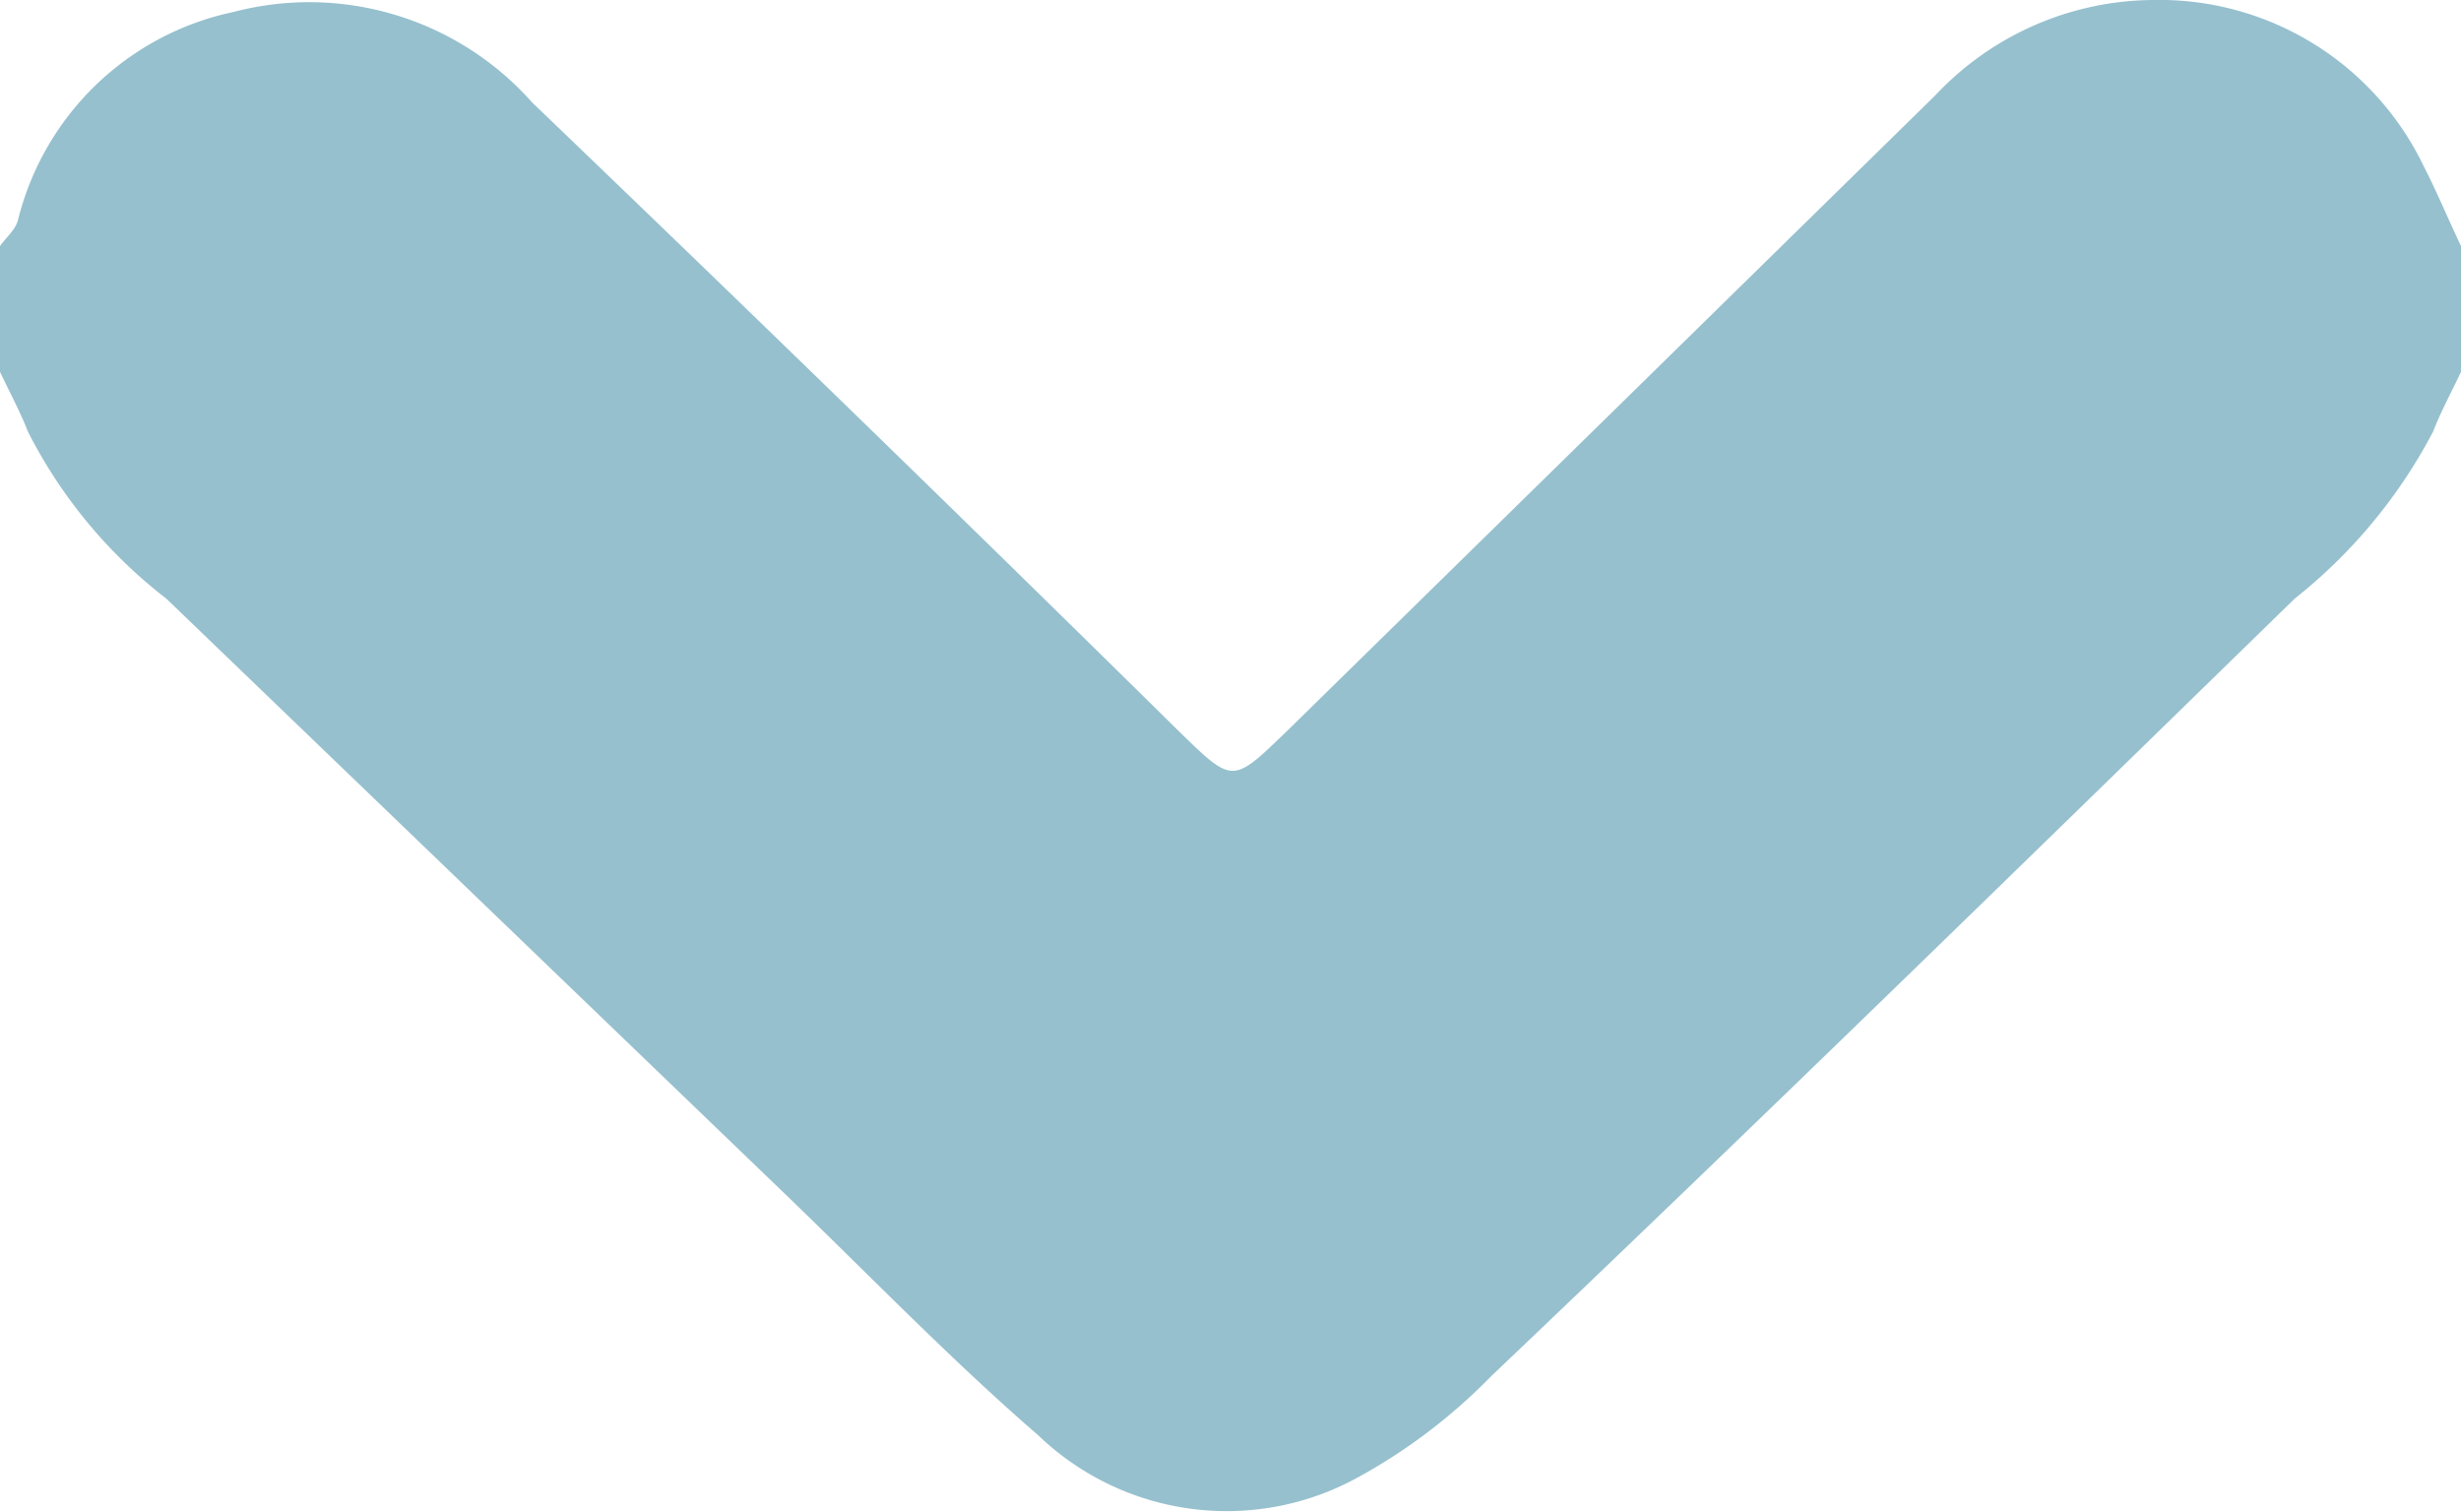 <svg xmlns="http://www.w3.org/2000/svg" viewBox="0 0 37 22.74"><defs><style>.cls-1{fill:#96c0ce;}</style></defs><title>arrow-down</title><g id="Layer_2" data-name="Layer 2"><g id="Layer_1-2" data-name="Layer 1"><path class="cls-1" d="M0,3.7c.09-.13.23-.24.27-.39A4.24,4.24,0,0,1,3.51.18,4.48,4.48,0,0,1,8,1.54Q12.9,6.24,17.73,11c.81.79.8.78,1.61,0L29.1,1.43A4.53,4.53,0,0,1,32.37,0a4.41,4.41,0,0,1,4.07,2.5c.2.39.37.8.56,1.2V5.59c-.14.3-.3.59-.42.9A7.84,7.84,0,0,1,34.5,9c-4,3.9-8,7.81-12.08,11.69a8.5,8.5,0,0,1-2,1.52,4.09,4.09,0,0,1-4.81-.63c-1.34-1.16-2.57-2.44-3.85-3.67L2.5,9A7.4,7.4,0,0,1,.42,6.49C.3,6.18.14,5.89,0,5.59Z"/></g></g></svg>